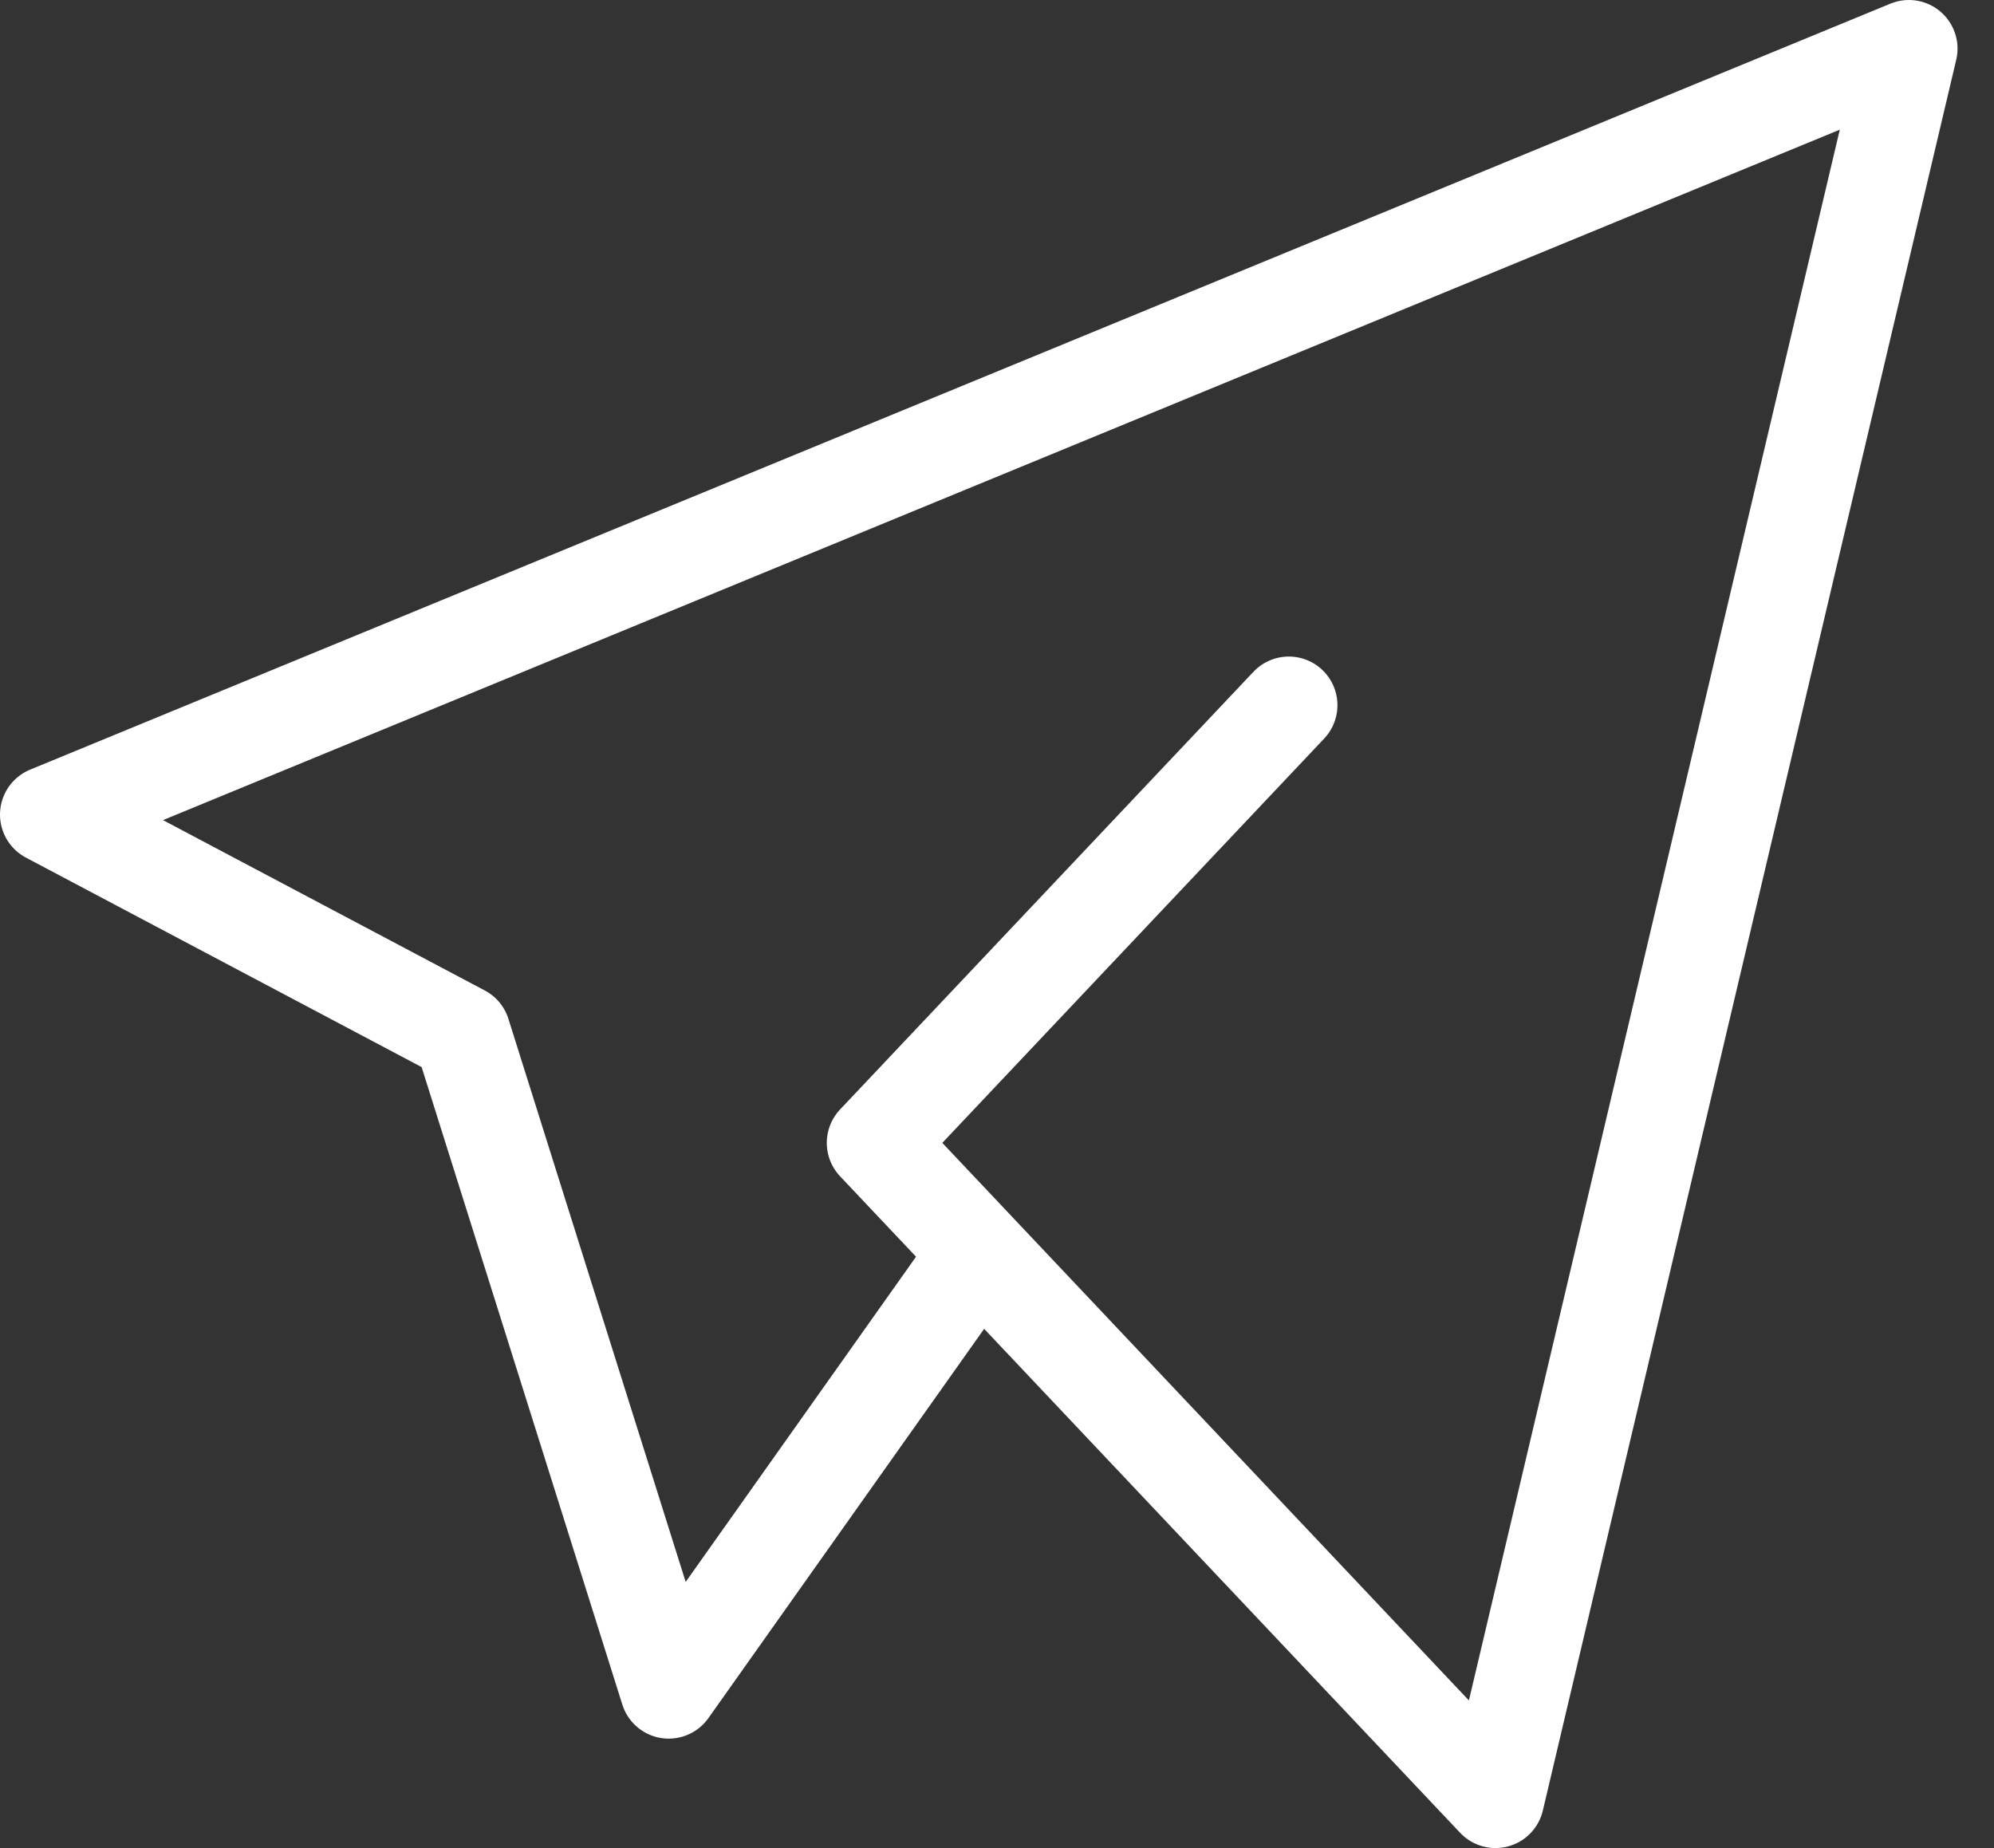 <svg width="41" height="38" viewBox="0 0 41 38" fill="none" xmlns="http://www.w3.org/2000/svg">
<rect x="0" y="0" width="41" height="38" fill="#333333" stroke="none"/>
<path d="M26.5 14.5L18 23.5L30.75 37L39.25 1L1 16.75L9.5 21.25L13.75 34.75L20.125 25.75" stroke="white" stroke-width="2" stroke-linecap="round" stroke-linejoin="round"/>
</svg>
